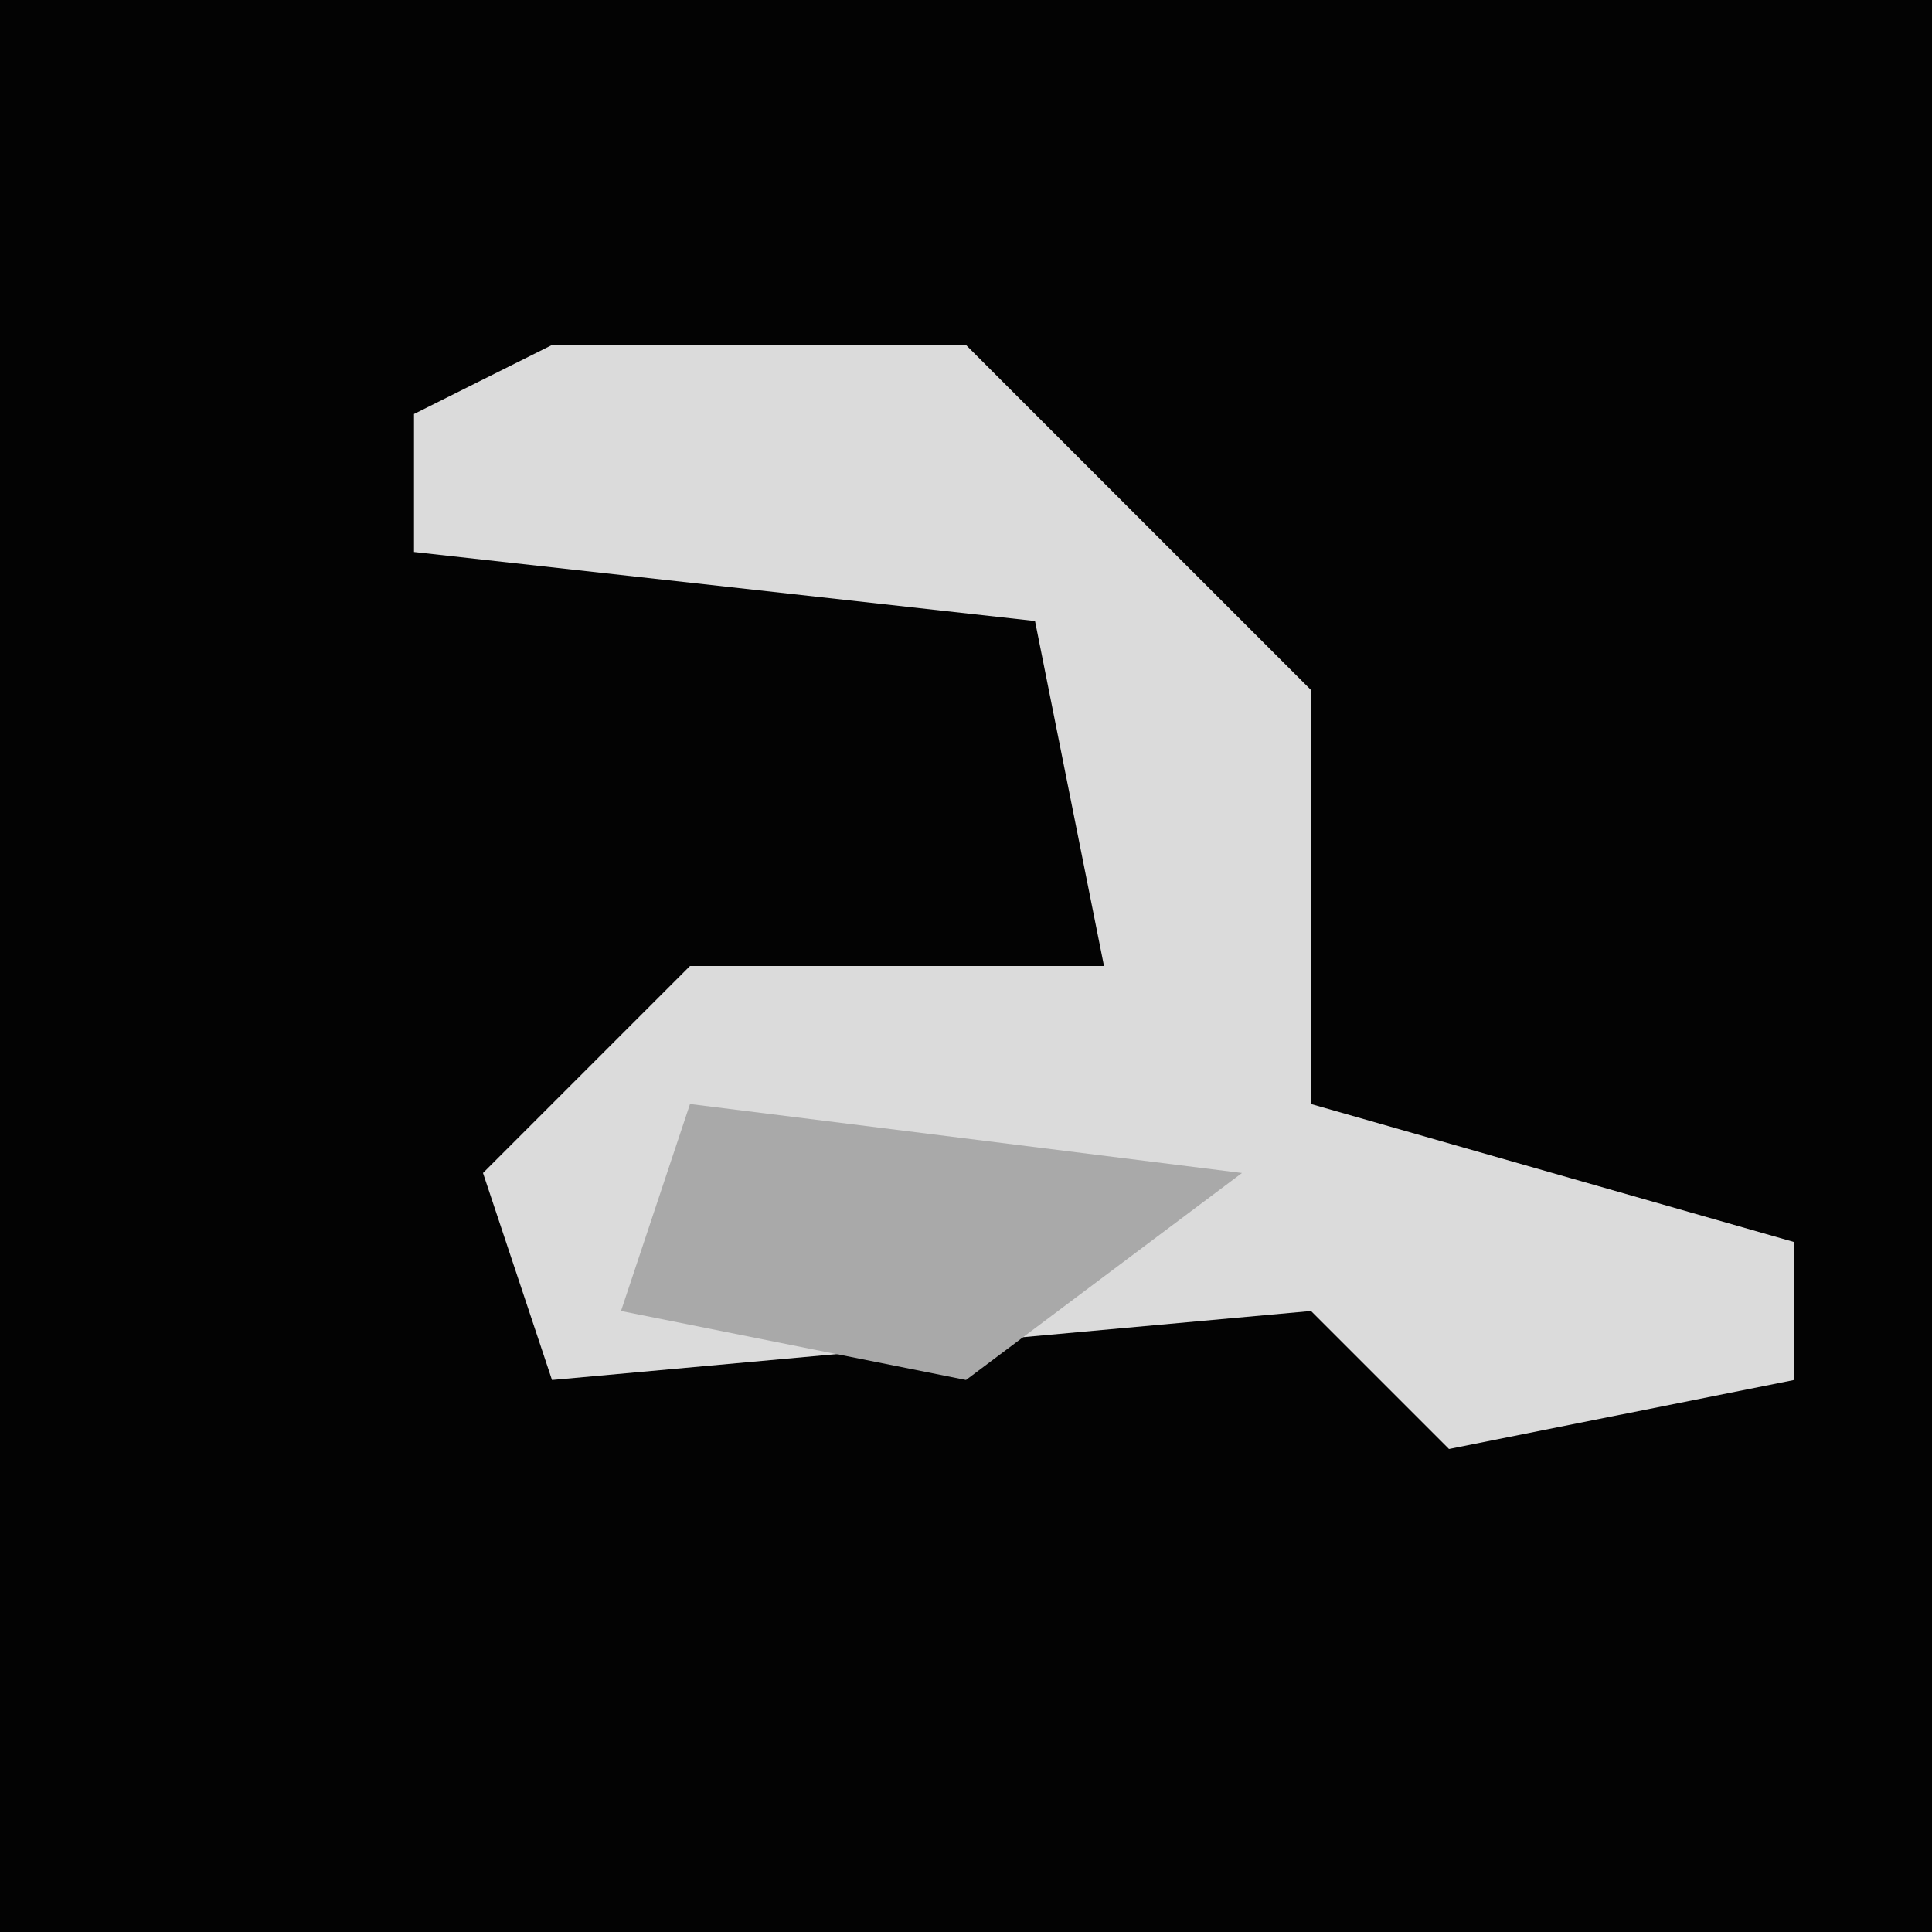 <?xml version="1.0" encoding="UTF-8"?>
<svg version="1.1" xmlns="http://www.w3.org/2000/svg" width="28" height="28">
<path d="M0,0 L28,0 L28,28 L0,28 Z " fill="#030303" transform="translate(0,0)"/>
<path d="M0,0 L6,0 L11,5 L11,11 L18,13 L18,15 L13,16 L11,14 L0,15 L-1,12 L2,9 L8,9 L7,4 L-2,3 L-2,1 Z " fill="#DBDBDB" transform="translate(8,5)"/>
<path d="M0,0 L8,1 L4,4 L-1,3 Z " fill="#A9A9A9" transform="translate(10,16)"/>
</svg>
